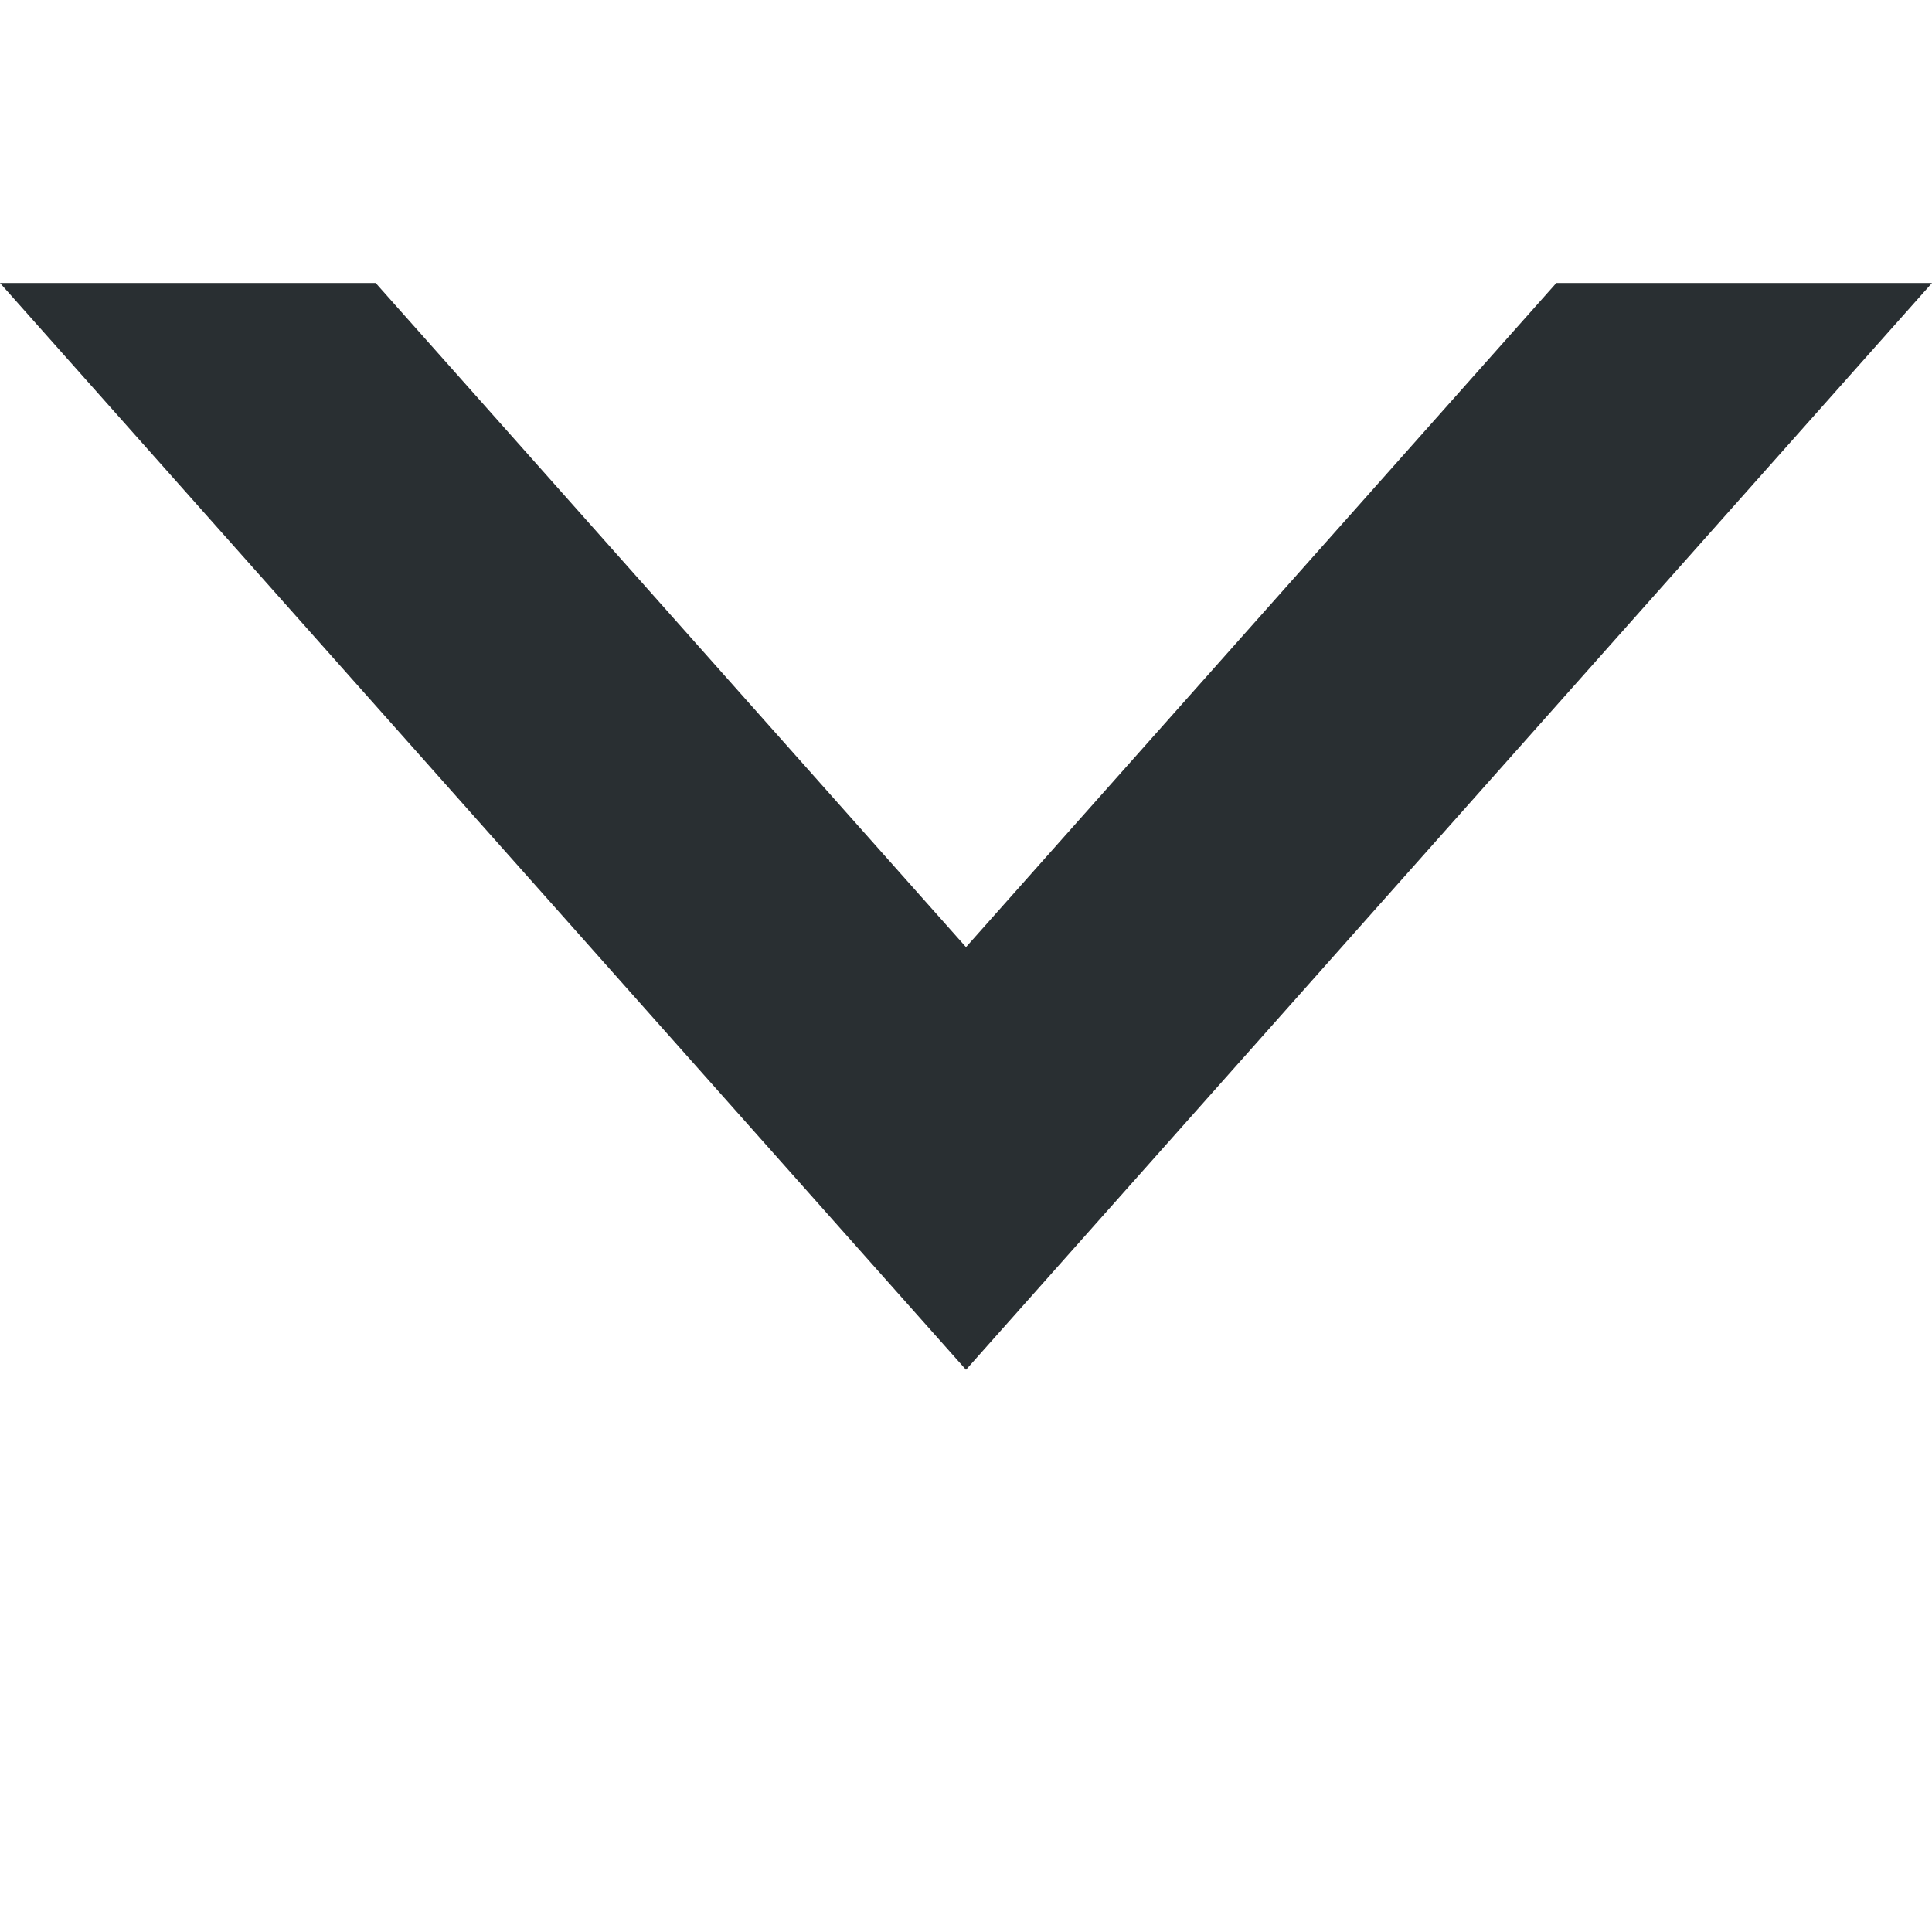 <svg aria-hidden="true" width="16px" height="16px" viewBox="0 0 128 128" version="1.1" xmlns="http://www.w3.org/2000/svg" xmlns:xlink="http://www.w3.org/1999/xlink" class="arrow arrow--down">
  <title>arrow-down</title>
  <path d="M103.111,109.25 L128,109.25 L64,37.25 L-2.84217094e-14,109.25 L24.889,109.25 L64,65.25 L103.111,109.25 Z" transform="translate(64, 64) rotate(180) translate(-64, -64) " fill="#292F32"></path>
</svg>
